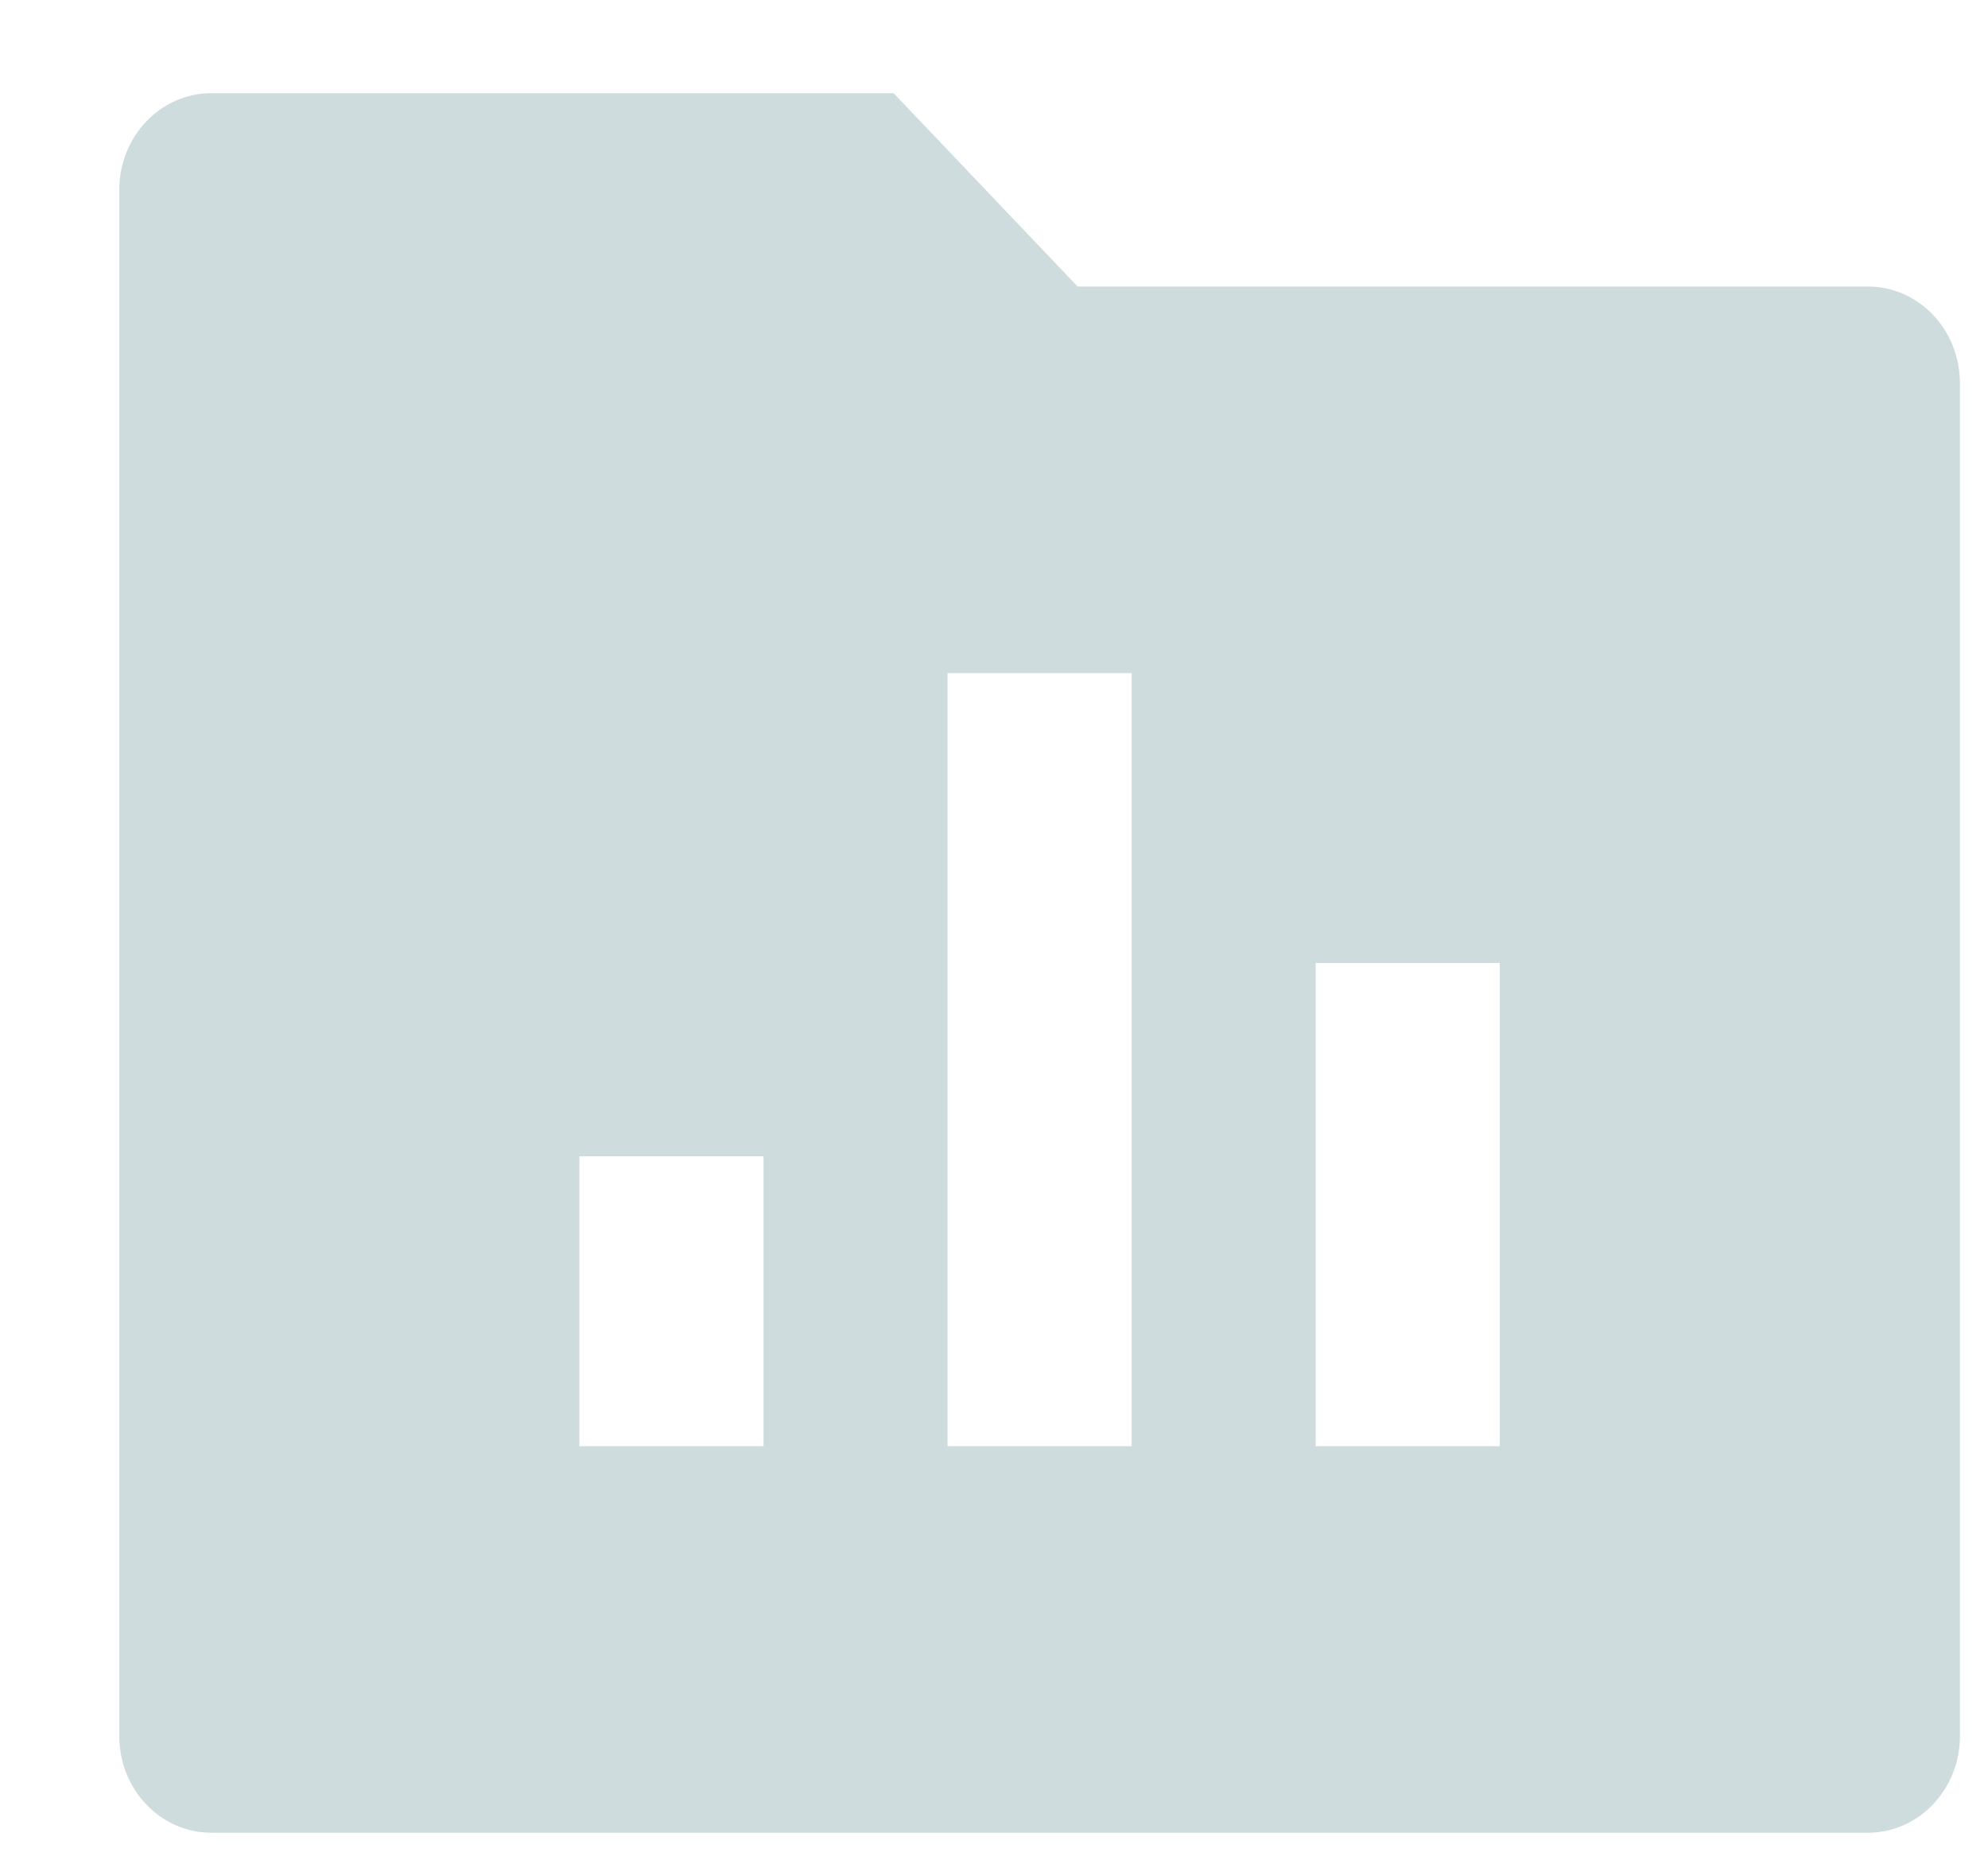 <?xml version="1.0" encoding="UTF-8"?>
<svg width="16px" height="15px" viewBox="0 0 16 15" version="1.1" xmlns="http://www.w3.org/2000/svg" xmlns:xlink="http://www.w3.org/1999/xlink">
    <g id="页面-1" stroke="none" stroke-width="1" fill="none" fill-rule="evenodd">
        <g id="要素加工_生产任务_运行成功_文本" transform="translate(-523, -894)" fill="#CEDCDE" fill-rule="nonzero">
            <g id="编组-4" transform="translate(498.96, 123)">
                <g id="编组-5" transform="translate(0, 771.75)">
                    <path d="M32.713,1.556 L39.073,1.556 C39.482,1.556 39.814,1.904 39.814,2.333 L39.814,13.222 C39.814,13.652 39.482,14 39.073,14 L25.741,14 C25.332,14 25,13.652 25,13.222 L25,0.778 C25,0.348 25.332,0 25.741,0 L31.232,0 L32.713,1.556 Z M31.666,4.667 L31.666,10.889 L33.148,10.889 L33.148,4.667 L31.666,4.667 Z M34.629,7 L34.629,10.889 L36.11,10.889 L36.11,7 L34.629,7 Z M28.703,8.556 L28.703,10.889 L30.185,10.889 L30.185,8.556 L28.703,8.556 Z" id="形状"></path>
                </g>
            </g>
        </g>
    </g>
</svg>
